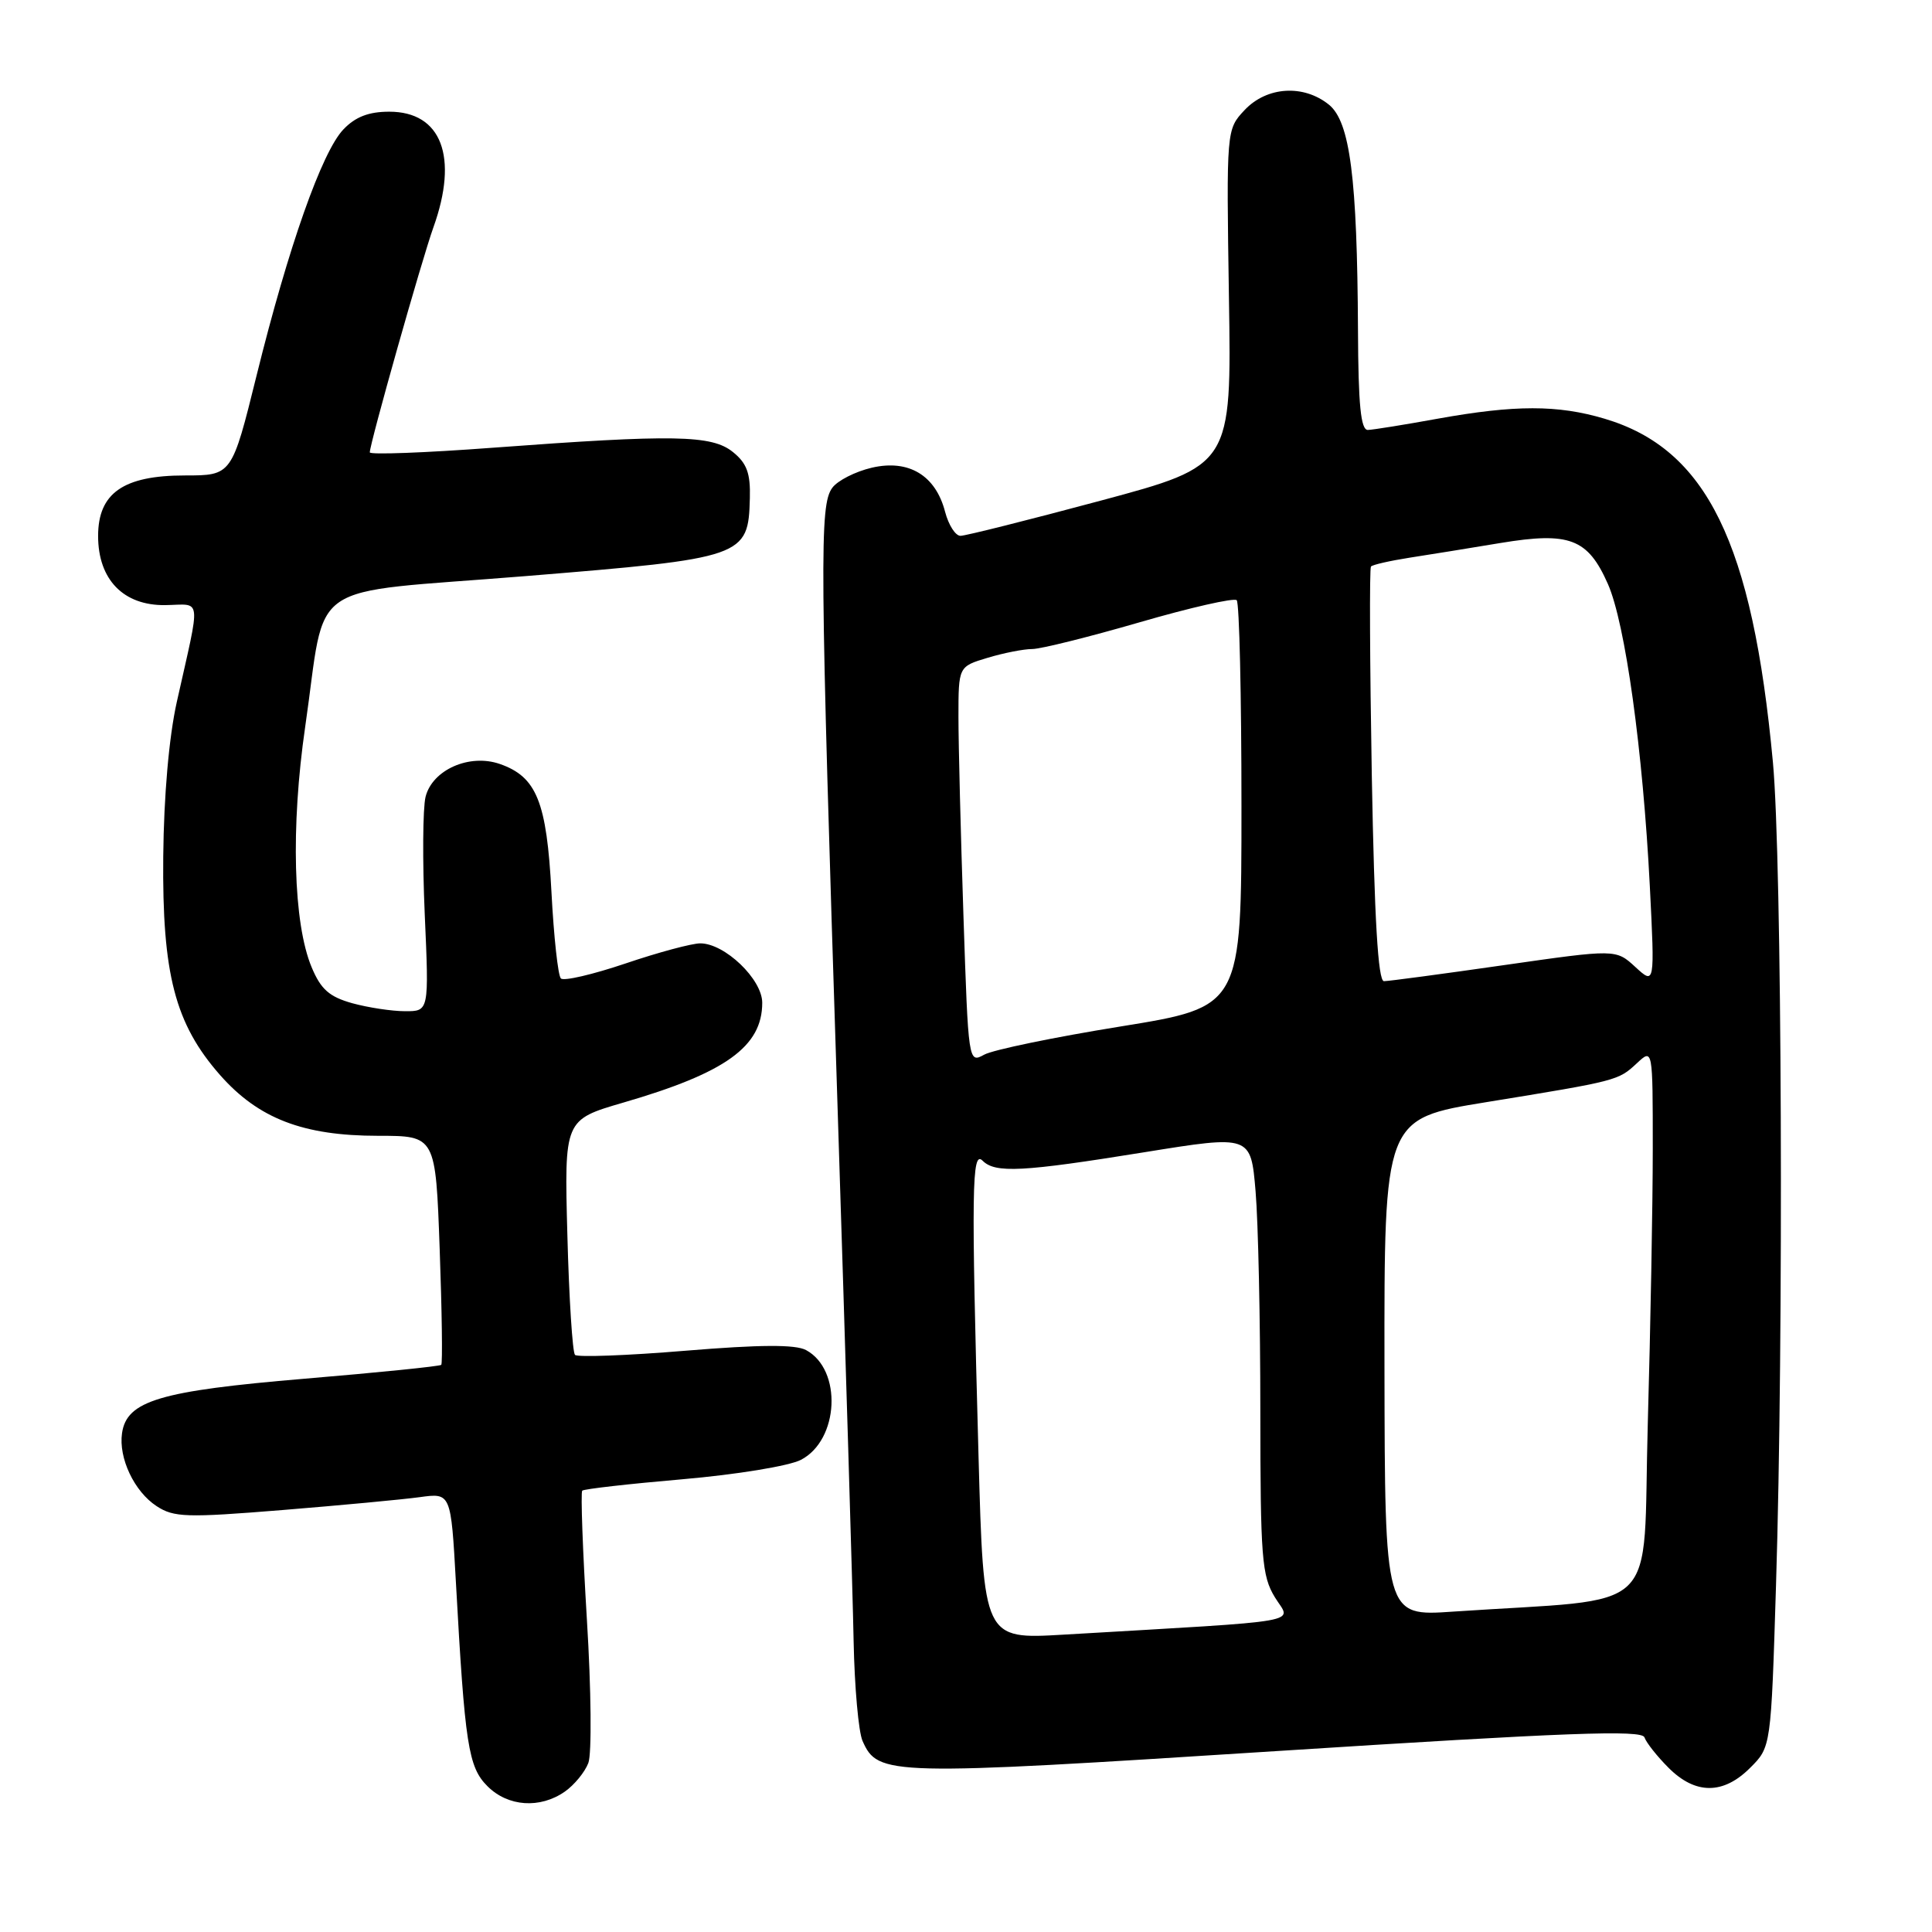 <?xml version="1.0" encoding="UTF-8" standalone="no"?>
<!DOCTYPE svg PUBLIC "-//W3C//DTD SVG 1.1//EN" "http://www.w3.org/Graphics/SVG/1.1/DTD/svg11.dtd" >
<svg xmlns="http://www.w3.org/2000/svg" xmlns:xlink="http://www.w3.org/1999/xlink" version="1.1" viewBox="0 0 256 256">
 <g >
 <path fill="currentColor"
d=" M 74.84 237.40 C 76.10 236.52 77.50 234.81 77.96 233.60 C 78.42 232.39 78.34 223.87 77.77 214.66 C 77.21 205.45 76.93 197.74 77.15 197.52 C 77.37 197.30 83.34 196.62 90.42 196.01 C 97.59 195.39 104.55 194.25 106.12 193.44 C 111.19 190.82 111.63 181.48 106.80 178.89 C 105.39 178.14 100.75 178.16 90.81 178.98 C 83.10 179.62 76.53 179.86 76.19 179.53 C 75.86 179.19 75.40 172.05 75.18 163.65 C 74.77 148.38 74.77 148.38 82.59 146.10 C 96.15 142.16 101.00 138.68 101.00 132.87 C 101.00 129.76 96.04 125.00 92.79 125.00 C 91.67 125.00 87.20 126.20 82.87 127.67 C 78.54 129.13 74.69 130.03 74.32 129.65 C 73.94 129.28 73.38 124.12 73.07 118.19 C 72.44 106.23 71.11 102.93 66.23 101.23 C 62.20 99.83 57.29 102.00 56.39 105.58 C 56.02 107.07 55.97 114.07 56.28 121.14 C 56.85 134.00 56.85 134.00 53.68 133.99 C 51.93 133.99 48.78 133.51 46.67 132.93 C 43.64 132.08 42.52 131.10 41.30 128.18 C 38.85 122.35 38.51 109.58 40.44 96.30 C 43.33 76.42 39.93 78.75 69.60 76.34 C 98.67 73.97 99.16 73.81 99.36 66.00 C 99.45 62.72 98.96 61.38 97.12 59.90 C 94.32 57.63 89.32 57.54 65.25 59.33 C 56.31 60.00 49.00 60.27 49.00 59.94 C 49.00 58.78 55.88 34.44 57.43 30.12 C 60.78 20.78 58.50 14.80 51.58 14.80 C 48.86 14.80 47.09 15.48 45.50 17.15 C 42.66 20.12 38.21 32.72 34.00 49.75 C 30.72 63.00 30.72 63.00 24.49 63.00 C 16.35 63.00 13.00 65.34 13.00 71.02 C 13.00 76.80 16.36 80.26 21.91 80.18 C 26.80 80.11 26.63 78.69 23.43 93.00 C 22.39 97.65 21.71 105.44 21.63 113.50 C 21.48 129.09 23.19 135.66 29.16 142.45 C 34.25 148.22 40.17 150.50 50.11 150.50 C 57.72 150.50 57.72 150.50 58.26 165.50 C 58.56 173.75 58.65 180.66 58.47 180.85 C 58.28 181.04 50.11 181.87 40.32 182.69 C 21.18 184.30 16.79 185.61 16.17 189.90 C 15.69 193.19 17.79 197.64 20.75 199.57 C 23.04 201.07 24.70 201.12 37.40 200.09 C 45.15 199.46 53.36 198.69 55.62 198.38 C 59.75 197.81 59.75 197.81 60.41 209.66 C 61.60 231.22 62.05 234.15 64.59 236.68 C 67.30 239.40 71.56 239.69 74.84 237.40 Z  M 231.91 234.24 C 234.67 231.49 234.67 231.49 235.33 210.08 C 236.36 177.22 236.12 113.85 234.92 101.00 C 232.21 71.88 226.14 59.50 212.61 55.48 C 206.40 53.63 200.73 53.64 190.50 55.48 C 186.10 56.28 181.94 56.95 181.25 56.97 C 180.31 56.99 179.98 53.67 179.94 43.75 C 179.84 23.58 178.89 16.14 176.09 13.87 C 172.72 11.15 167.86 11.46 164.92 14.58 C 162.50 17.16 162.50 17.16 162.84 39.42 C 163.19 61.68 163.19 61.68 145.84 66.34 C 136.29 68.90 127.94 71.00 127.27 71.00 C 126.60 71.00 125.69 69.57 125.23 67.82 C 123.98 62.99 120.42 60.84 115.53 61.97 C 113.34 62.48 110.98 63.68 110.28 64.64 C 108.58 66.96 108.63 73.73 110.96 146.00 C 112.03 179.28 113.00 211.45 113.11 217.50 C 113.23 223.55 113.76 229.48 114.29 230.68 C 116.34 235.30 117.64 235.33 169.11 232.03 C 207.66 229.56 217.56 229.19 217.90 230.21 C 218.14 230.91 219.57 232.72 221.09 234.24 C 224.65 237.81 228.35 237.81 231.91 234.24 Z  M 129.66 192.95 C 128.69 157.41 128.76 152.36 130.20 153.80 C 131.88 155.48 135.46 155.29 151.62 152.68 C 165.74 150.40 165.74 150.40 166.37 157.85 C 166.72 161.95 167.00 175.02 167.00 186.90 C 167.01 206.43 167.19 208.80 168.93 211.65 C 171.07 215.16 173.90 214.66 140.91 216.60 C 130.33 217.22 130.33 217.22 129.66 192.95 Z  M 183.45 181.20 C 183.41 148.24 183.41 148.24 196.95 146.04 C 214.34 143.21 214.42 143.19 216.90 140.88 C 219.00 138.92 219.00 138.92 219.00 152.21 C 219.00 159.52 218.70 175.92 218.34 188.64 C 217.61 214.57 220.64 211.64 192.50 213.55 C 183.50 214.17 183.50 214.17 183.45 181.20 Z  M 127.66 121.29 C 127.30 110.50 127.00 98.67 127.00 95.00 C 127.00 88.32 127.00 88.32 130.87 87.16 C 132.99 86.52 135.65 86.00 136.77 86.00 C 137.90 86.00 144.31 84.40 151.03 82.45 C 157.74 80.50 163.52 79.19 163.87 79.53 C 164.22 79.88 164.50 92.15 164.50 106.79 C 164.50 133.42 164.50 133.42 148.50 136.01 C 139.70 137.43 131.56 139.11 130.41 139.75 C 128.32 140.90 128.31 140.81 127.66 121.29 Z  M 181.77 102.75 C 181.51 87.76 181.45 75.31 181.66 75.07 C 181.86 74.83 184.16 74.31 186.76 73.90 C 189.37 73.50 194.79 72.62 198.82 71.95 C 207.96 70.44 210.39 71.36 213.05 77.37 C 215.36 82.59 217.69 99.43 218.61 117.41 C 219.27 130.50 219.27 130.50 216.69 128.13 C 214.11 125.76 214.11 125.76 199.31 127.88 C 191.16 129.05 184.00 130.01 183.38 130.01 C 182.60 130.00 182.12 121.87 181.77 102.75 Z "/>
</g>
</svg>